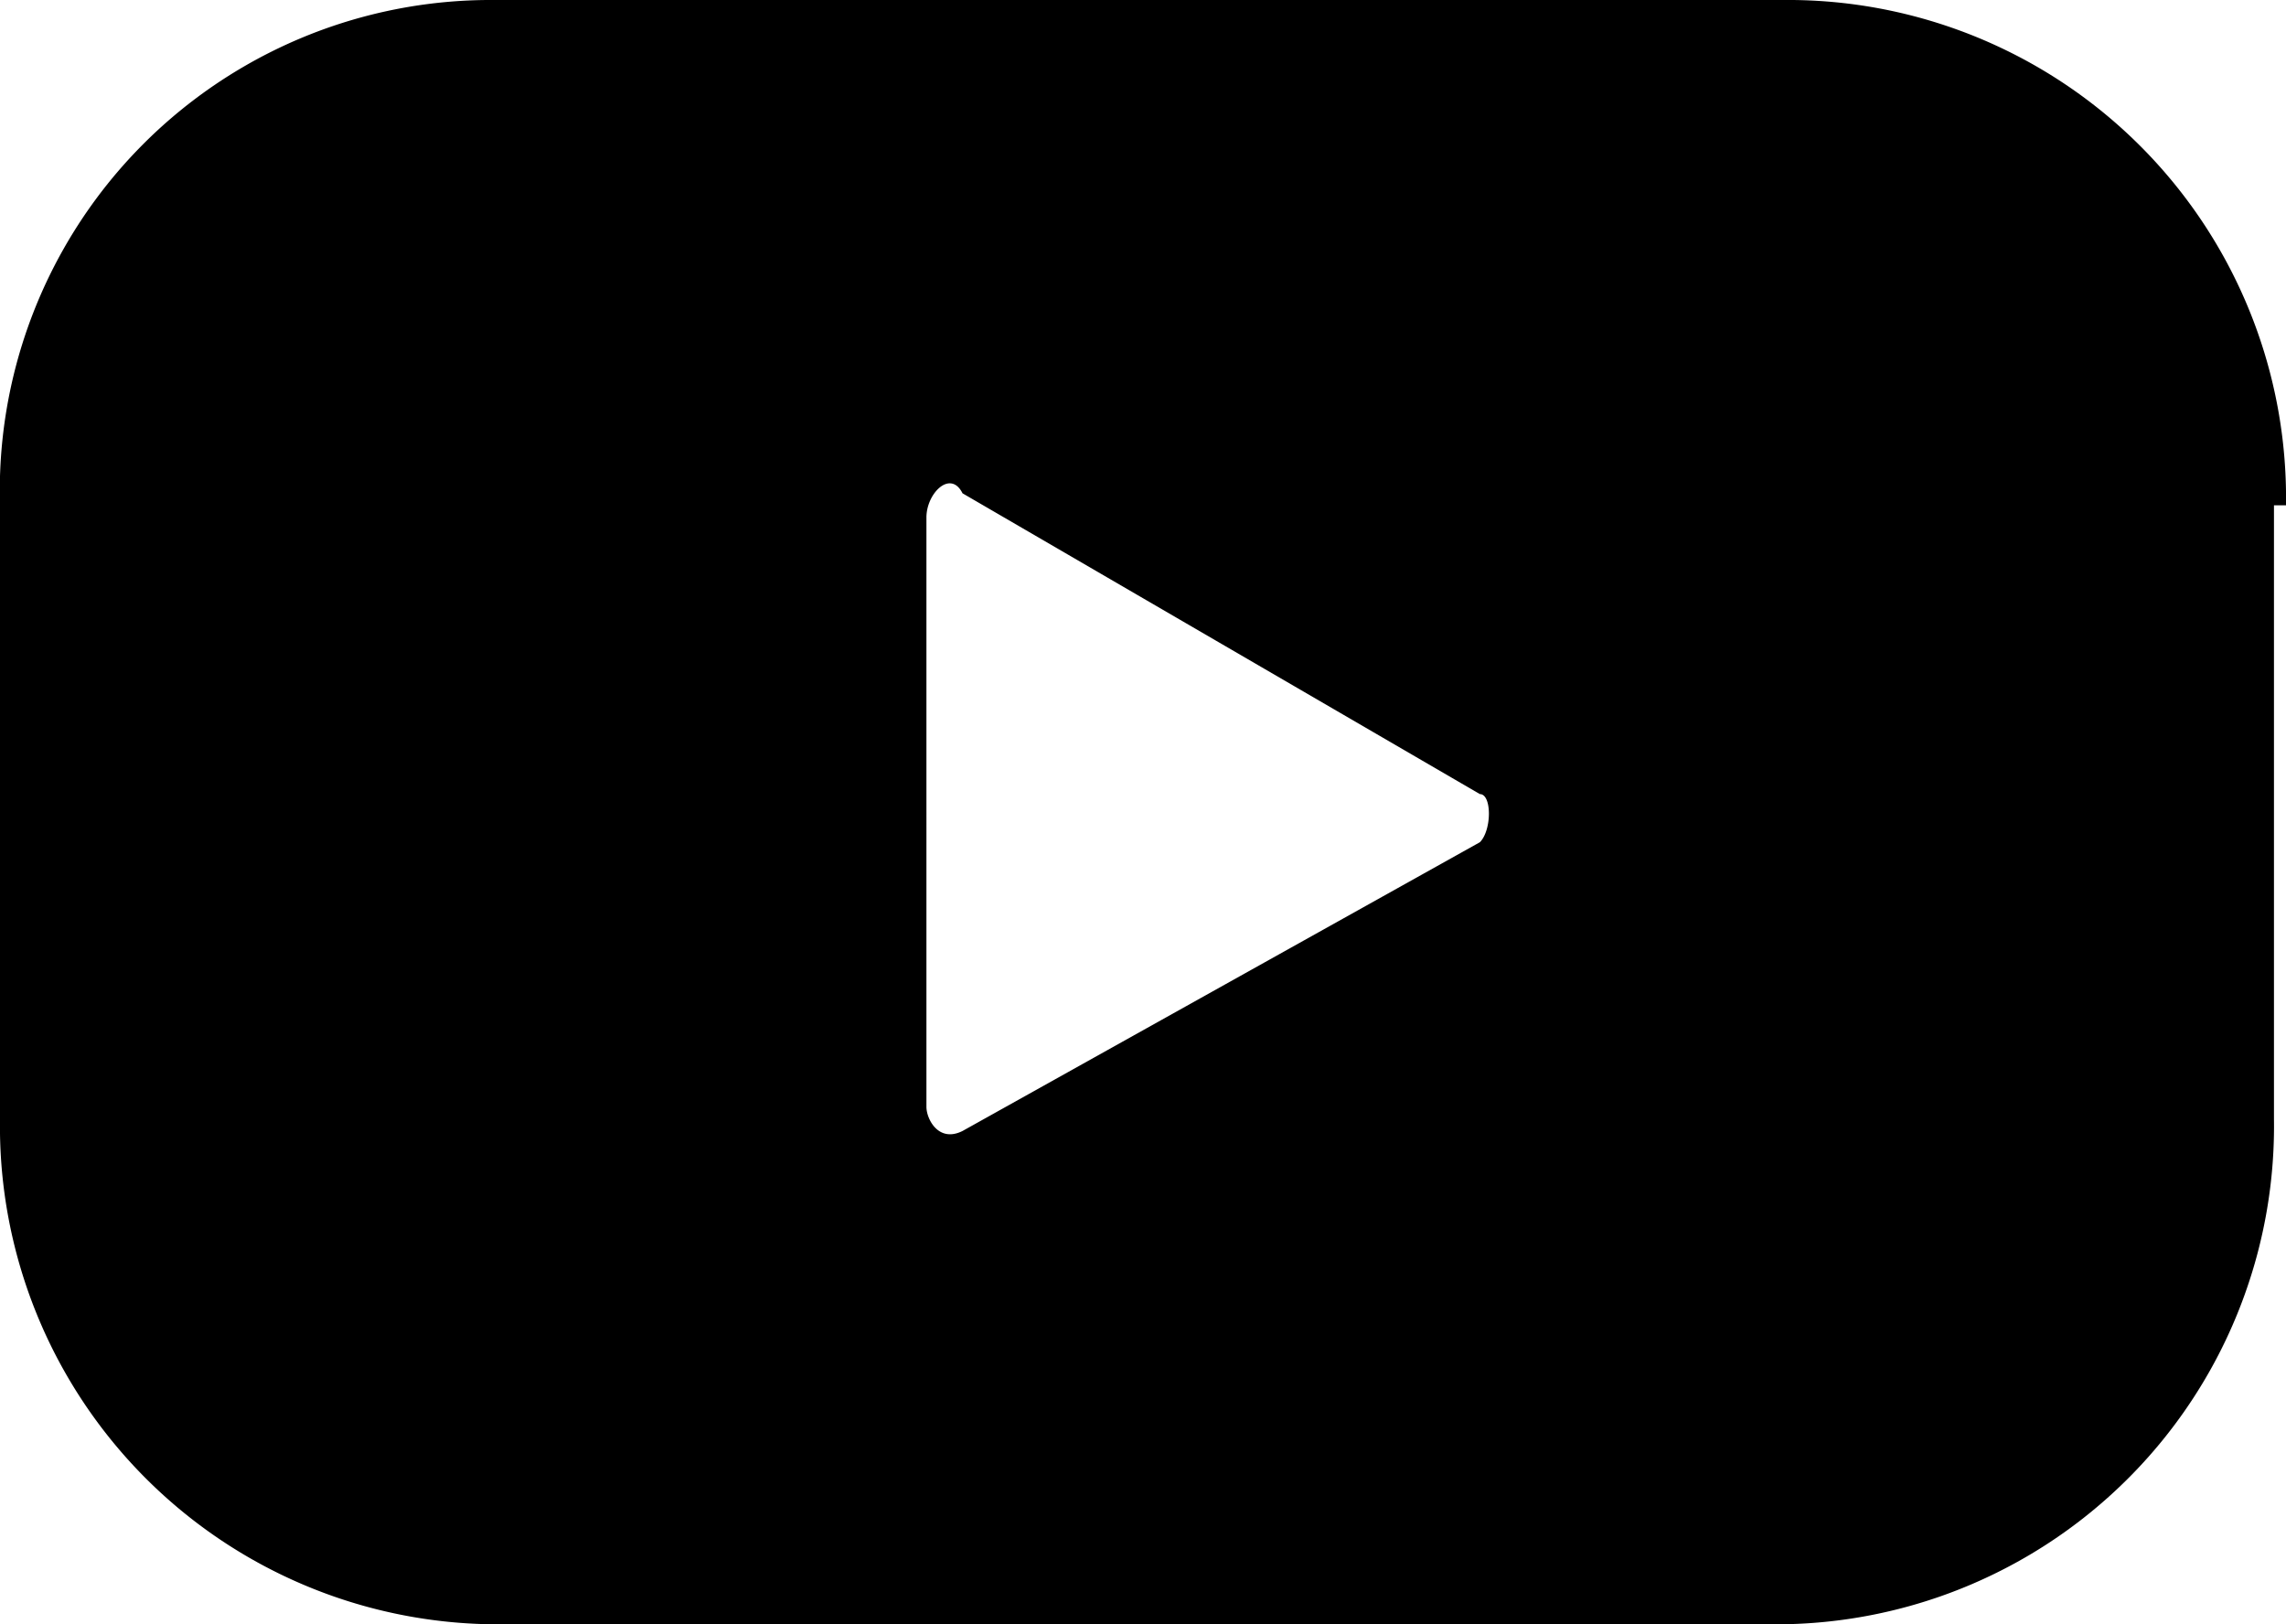 <svg id="레이어_1" data-name="레이어 1" xmlns="http://www.w3.org/2000/svg" viewBox="0 0 19 13.5"><path d="M19,6.5a4.14,4.14,0,0,0-4.1-4.2H4.1A4.08,4.08,0,0,0,0,6.5v5.1a4.14,4.14,0,0,0,4.1,4.2H14.8a4.14,4.14,0,0,0,4.1-4.2V6.5ZM12.3,9.3,8,11.7c-.2.1-.3-.1-.3-.2V6.6c0-.2.2-.4.3-.2l4.3,2.5c.1,0,.1.3,0,.4" transform="translate(0 -2.3)"/></svg>